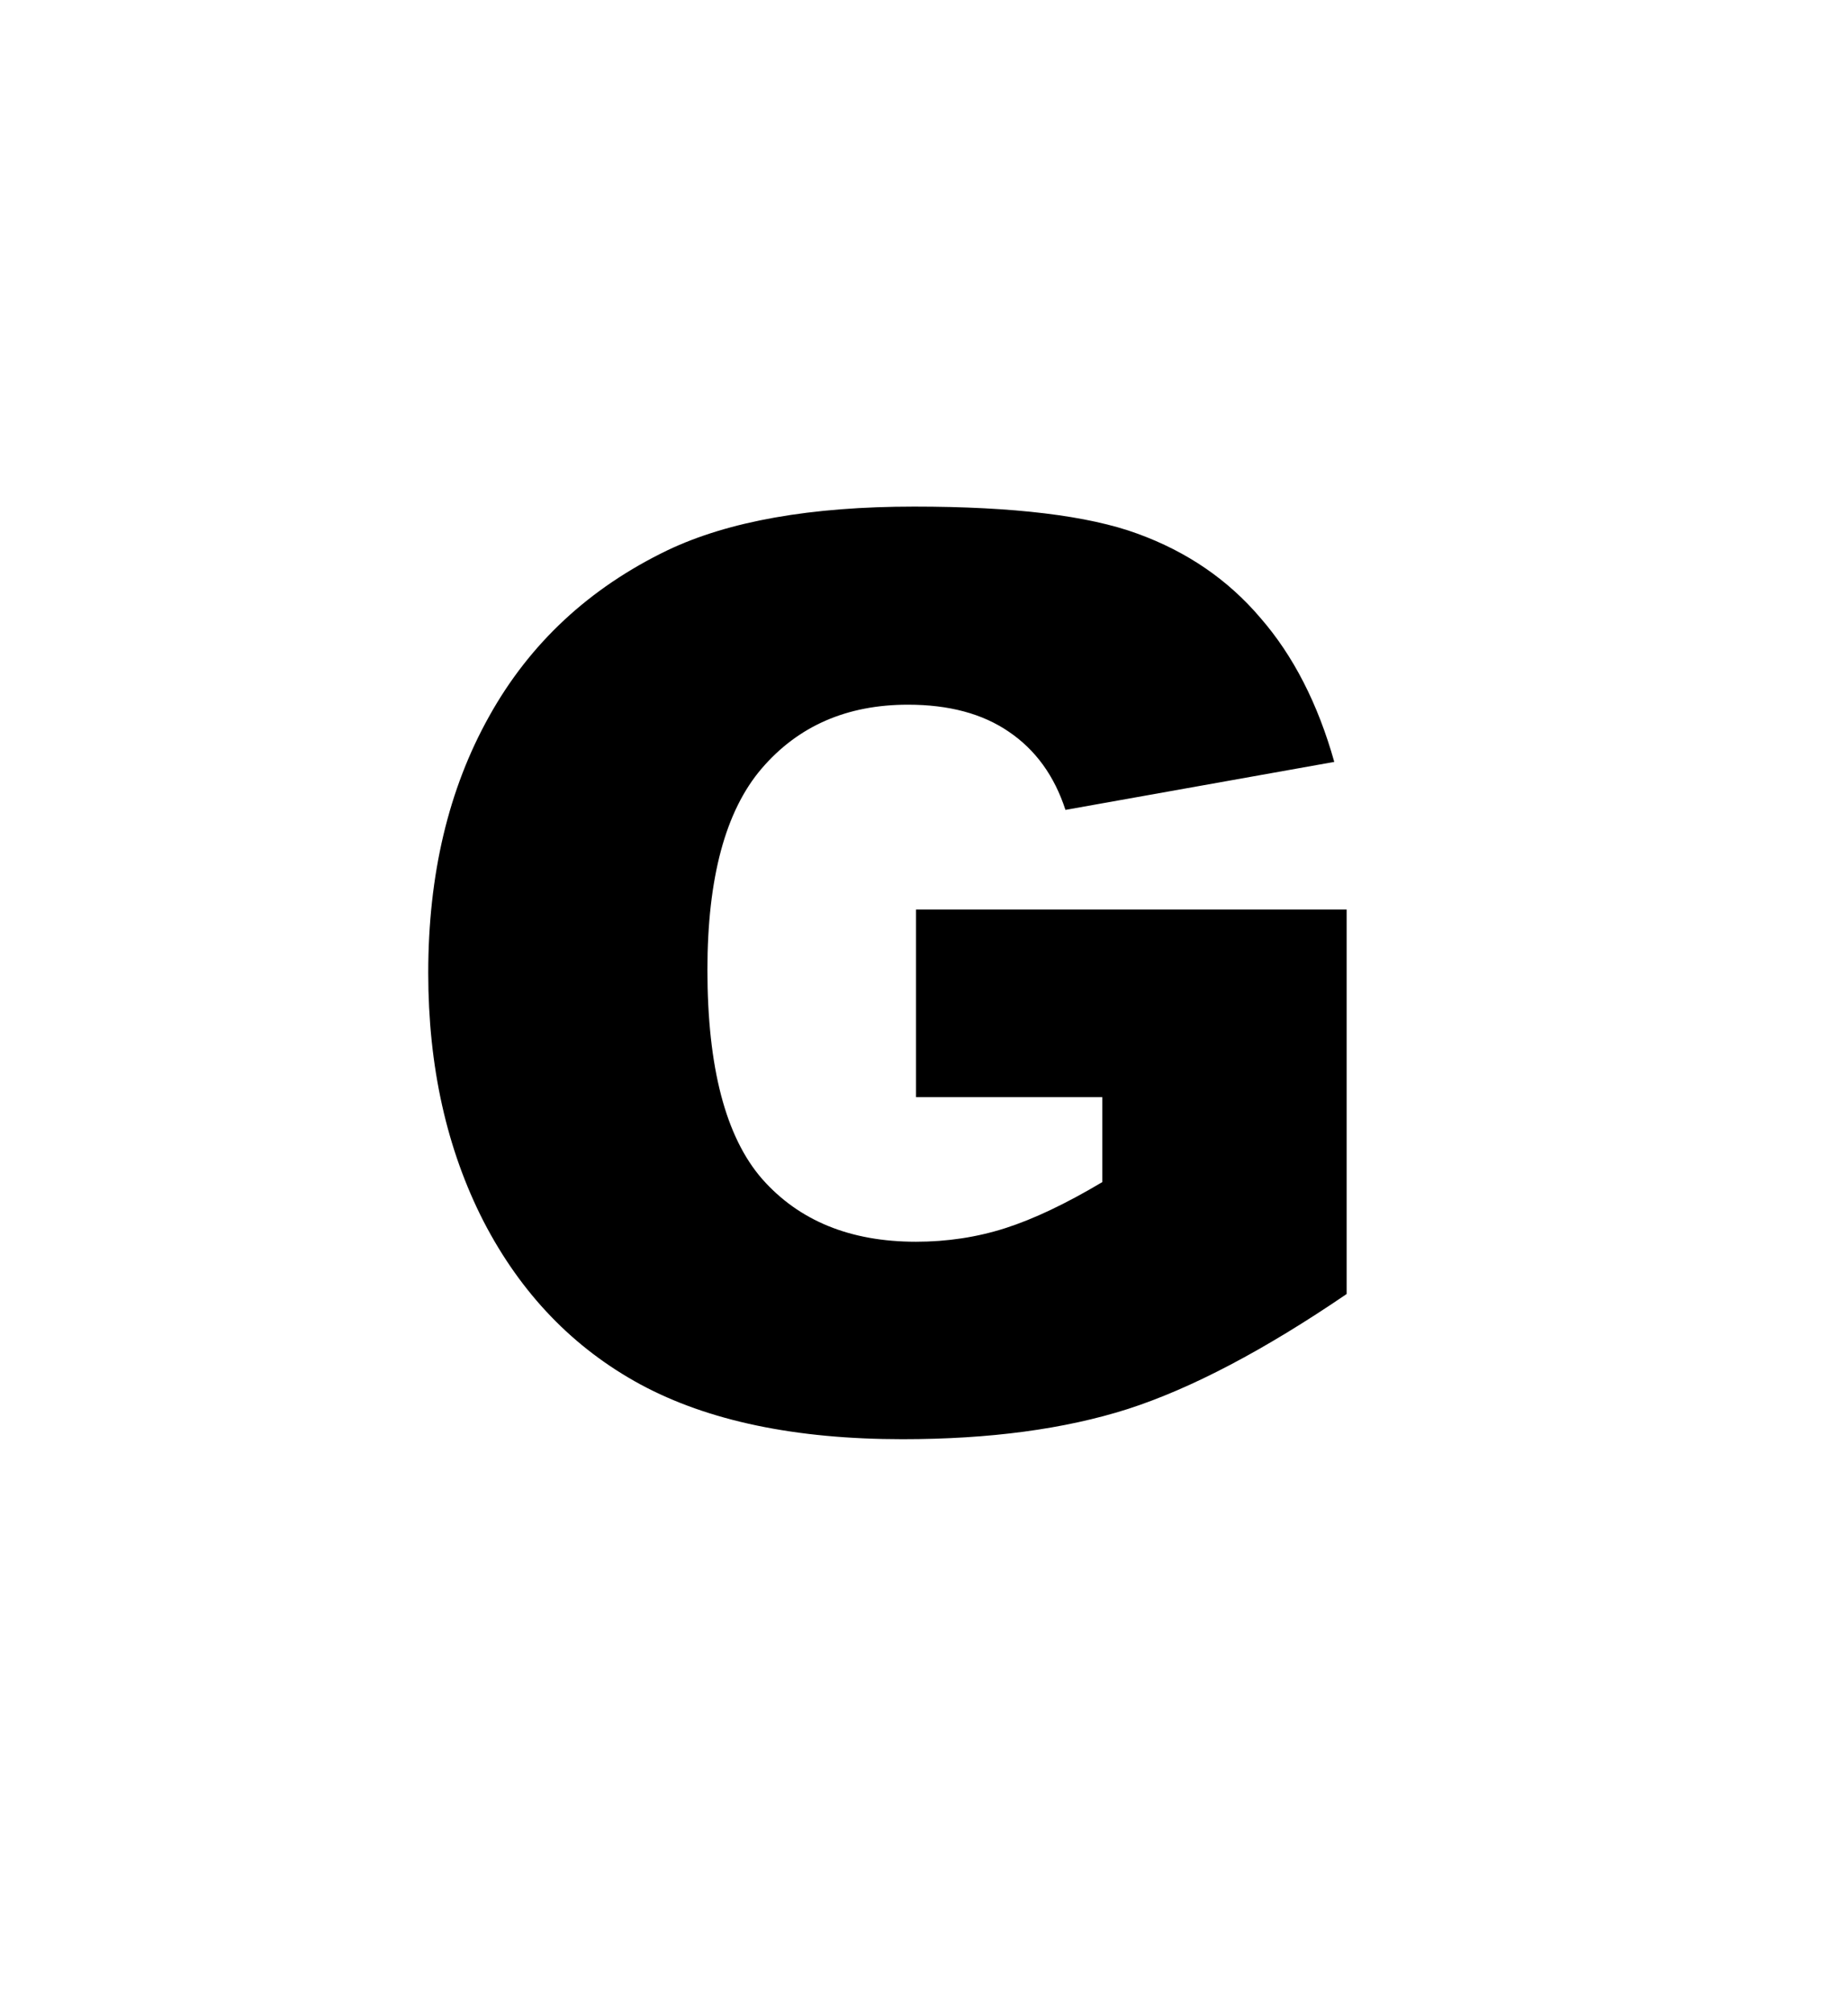 <svg version="1.1" xmlns="http://www.w3.org/2000/svg" xmlns:xlink="http://www.w3.org/1999/xlink" width="51.75" height="56.375" viewBox="0,0,51.75,56.375"><g transform="translate(-228.039,-139.699)"><g data-paper-data="{&quot;isPaintingLayer&quot;:true}" fill-rule="nonzero" stroke="none" stroke-linecap="butt" stroke-linejoin="miter" stroke-miterlimit="10" stroke-dasharray="" stroke-dashoffset="0" style="mix-blend-mode: normal"><path d="M253.691,170.421v-5.254h12.058v10.766c-2.308,1.573 -4.352,2.647 -6.132,3.221c-1.768,0.563 -3.87,0.844 -6.305,0.844c-2.997,0 -5.443,-0.511 -7.338,-1.533c-1.883,-1.022 -3.347,-2.544 -4.393,-4.565c-1.034,-2.021 -1.55,-4.341 -1.55,-6.959c0,-2.756 0.568,-5.15 1.705,-7.183c1.137,-2.044 2.802,-3.594 4.995,-4.651c1.711,-0.815 4.014,-1.223 6.907,-1.223c2.791,0 4.875,0.253 6.253,0.758c1.39,0.505 2.538,1.292 3.445,2.36c0.919,1.056 1.608,2.4 2.067,4.031l-7.528,1.344c-0.31,-0.953 -0.838,-1.682 -1.585,-2.188c-0.735,-0.505 -1.677,-0.758 -2.825,-0.758c-1.711,0 -3.078,0.597 -4.1,1.791c-1.011,1.183 -1.516,3.06 -1.516,5.633c0,2.733 0.511,4.685 1.533,5.857c1.034,1.171 2.469,1.757 4.306,1.757c0.873,0 1.705,-0.126 2.498,-0.379c0.792,-0.253 1.7,-0.683 2.722,-1.292v-2.377z" fill="#000000" stroke-width="0.265"/><path d="M228.039,196.074v-56.375h51.75v56.375z" fill="none" stroke-width="0"/></g></g></svg>